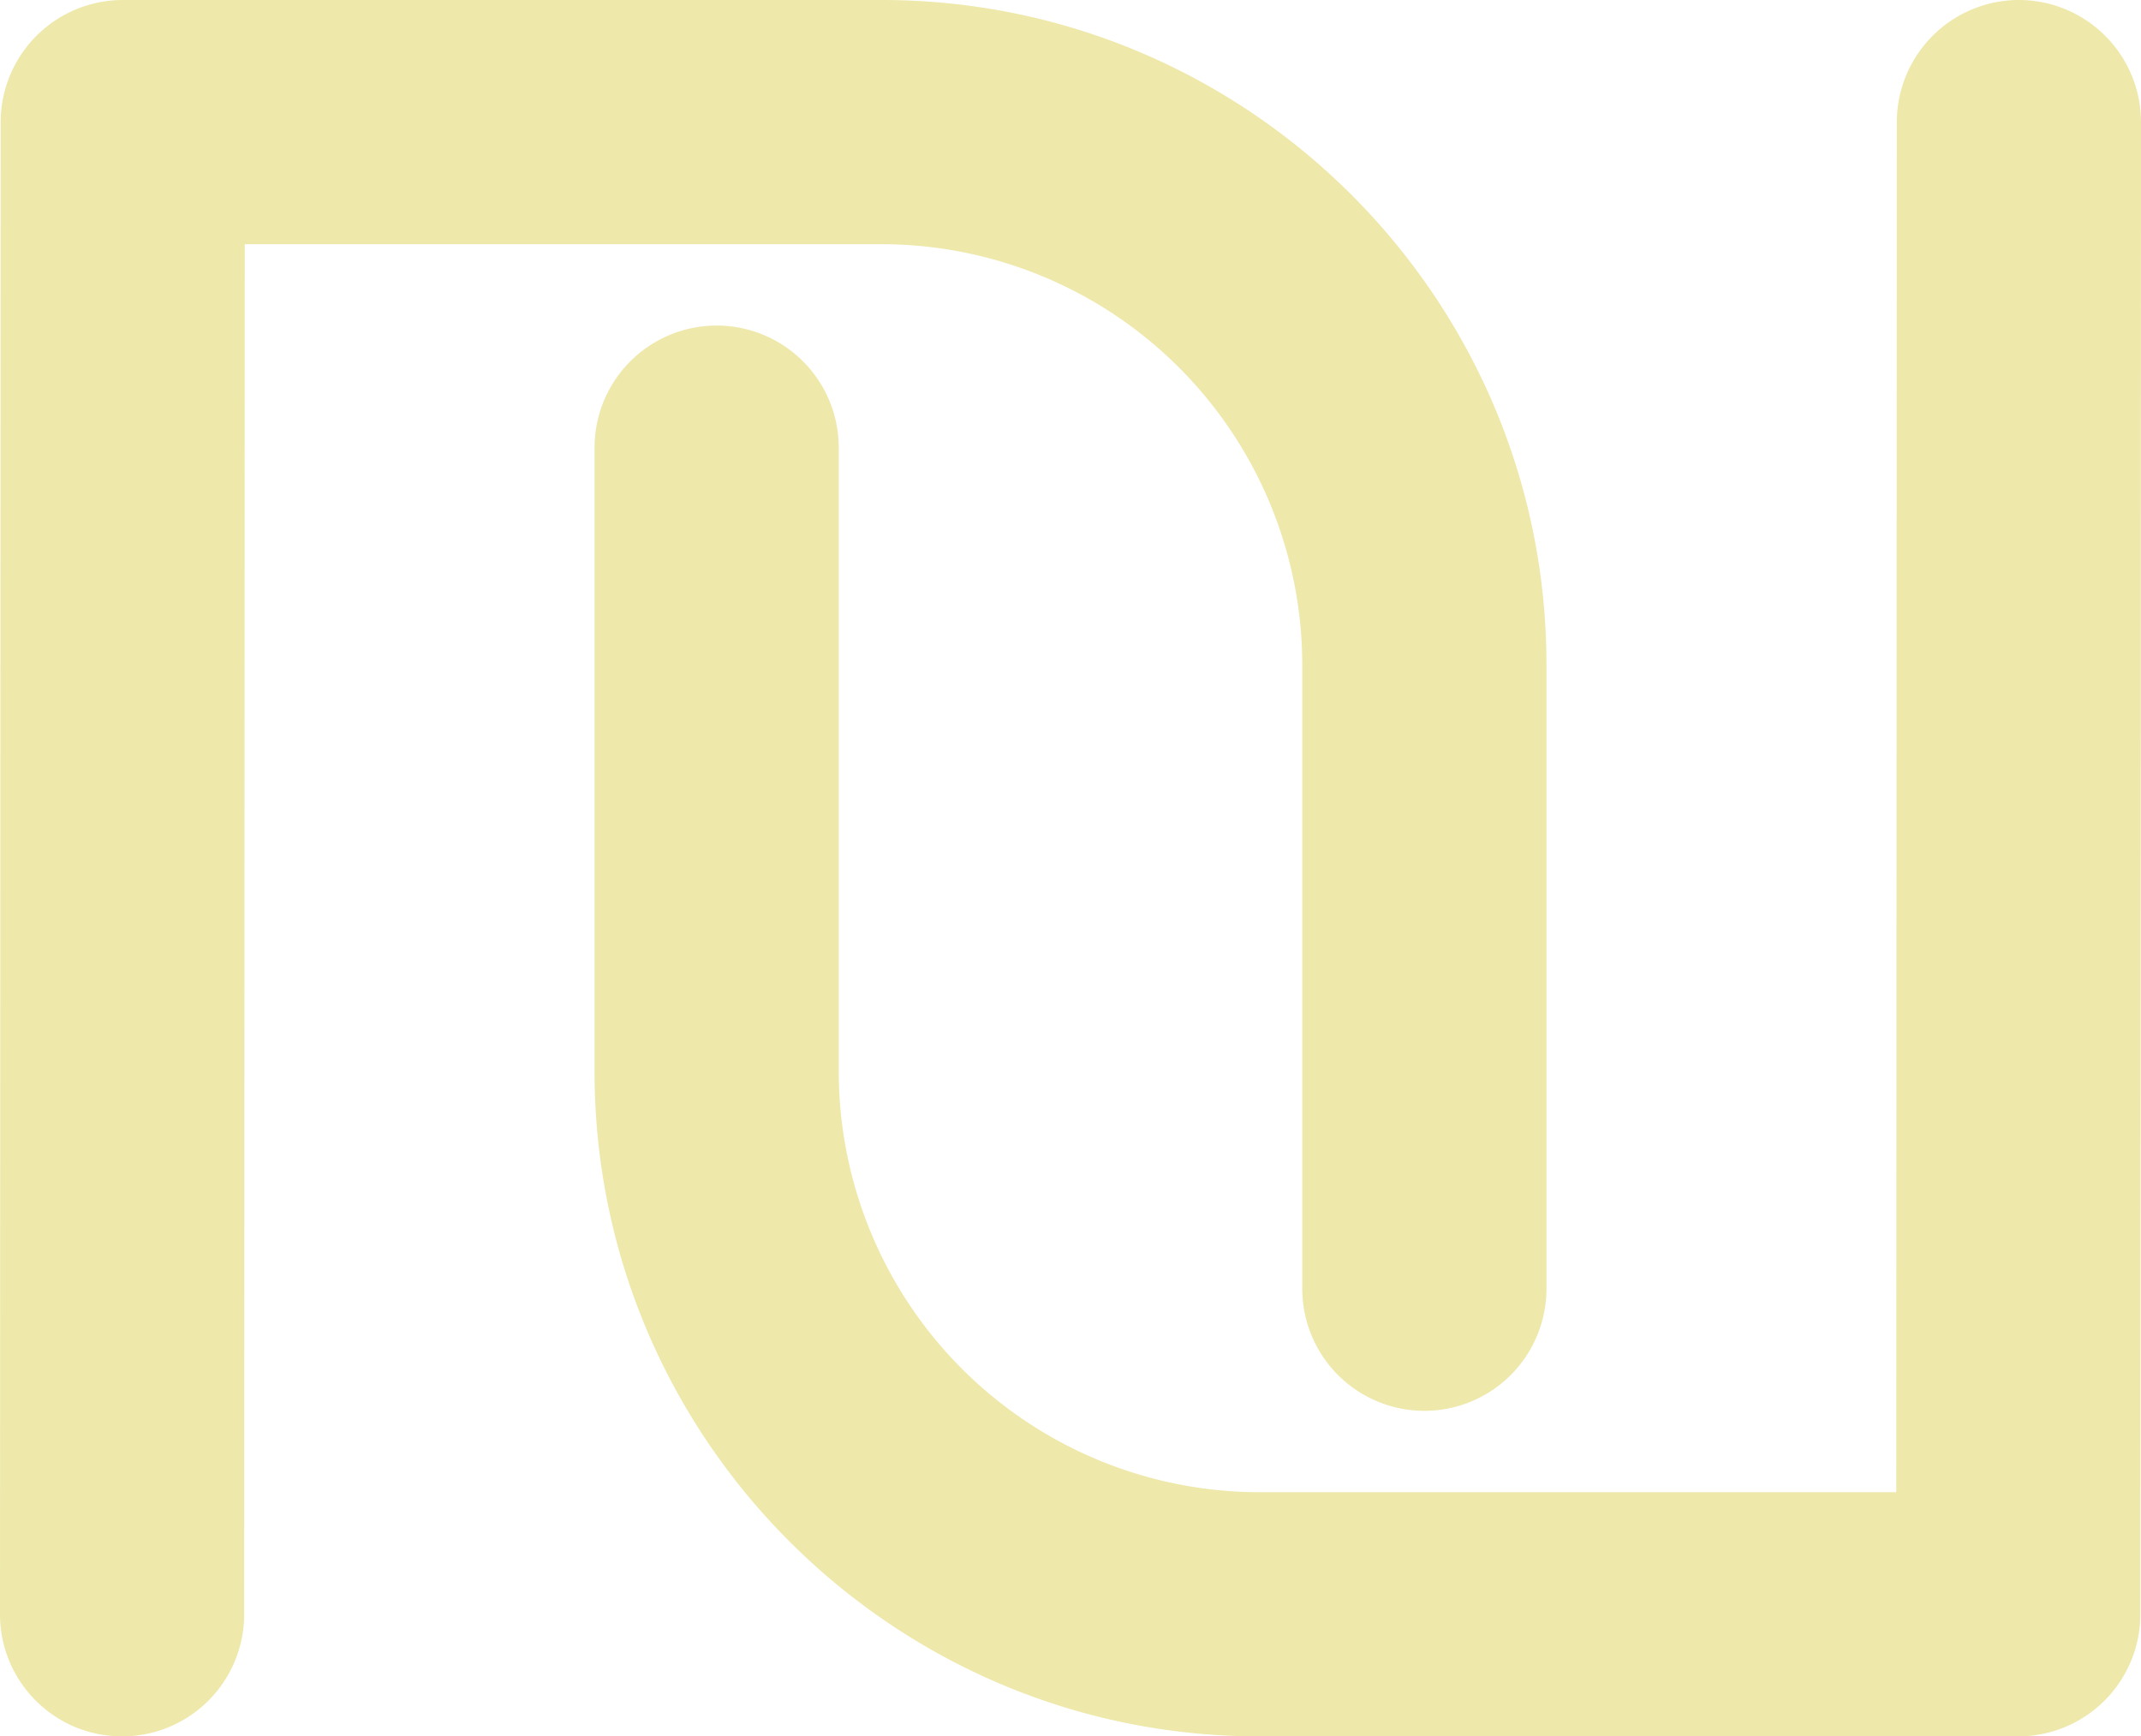 <svg xmlns="http://www.w3.org/2000/svg" width="431.577" height="350" viewBox="0 0 431.577 350">
  <g id="israel-shekel-currency-symbol" transform="translate(0 -7.458)">
    <path id="Path_32" data-name="Path 32" d="M177.74,56.677H49.334l-.115,276.172a24.609,24.609,0,0,1-49.219,0L.137,32.04A24.641,24.641,0,0,1,24.746,7.458h153c73.883,0,133.984,60.107,133.984,133.984V267.224a24.609,24.609,0,0,1-49.219,0V141.442A84.871,84.871,0,0,0,177.74,56.677ZM406.968,7.458a24.639,24.639,0,0,0-24.609,24.609l-.115,276.172H253.837a84.86,84.86,0,0,1-84.766-84.766V97.692a24.609,24.609,0,0,0-49.219,0V223.474c0,73.877,60.1,133.984,133.984,133.984h153a24.637,24.637,0,0,0,24.609-24.582l.131-300.809A24.643,24.643,0,0,0,406.968,7.458Z" transform="translate(0 0)" fill="#eee8aa"/>
  </g>
</svg>
